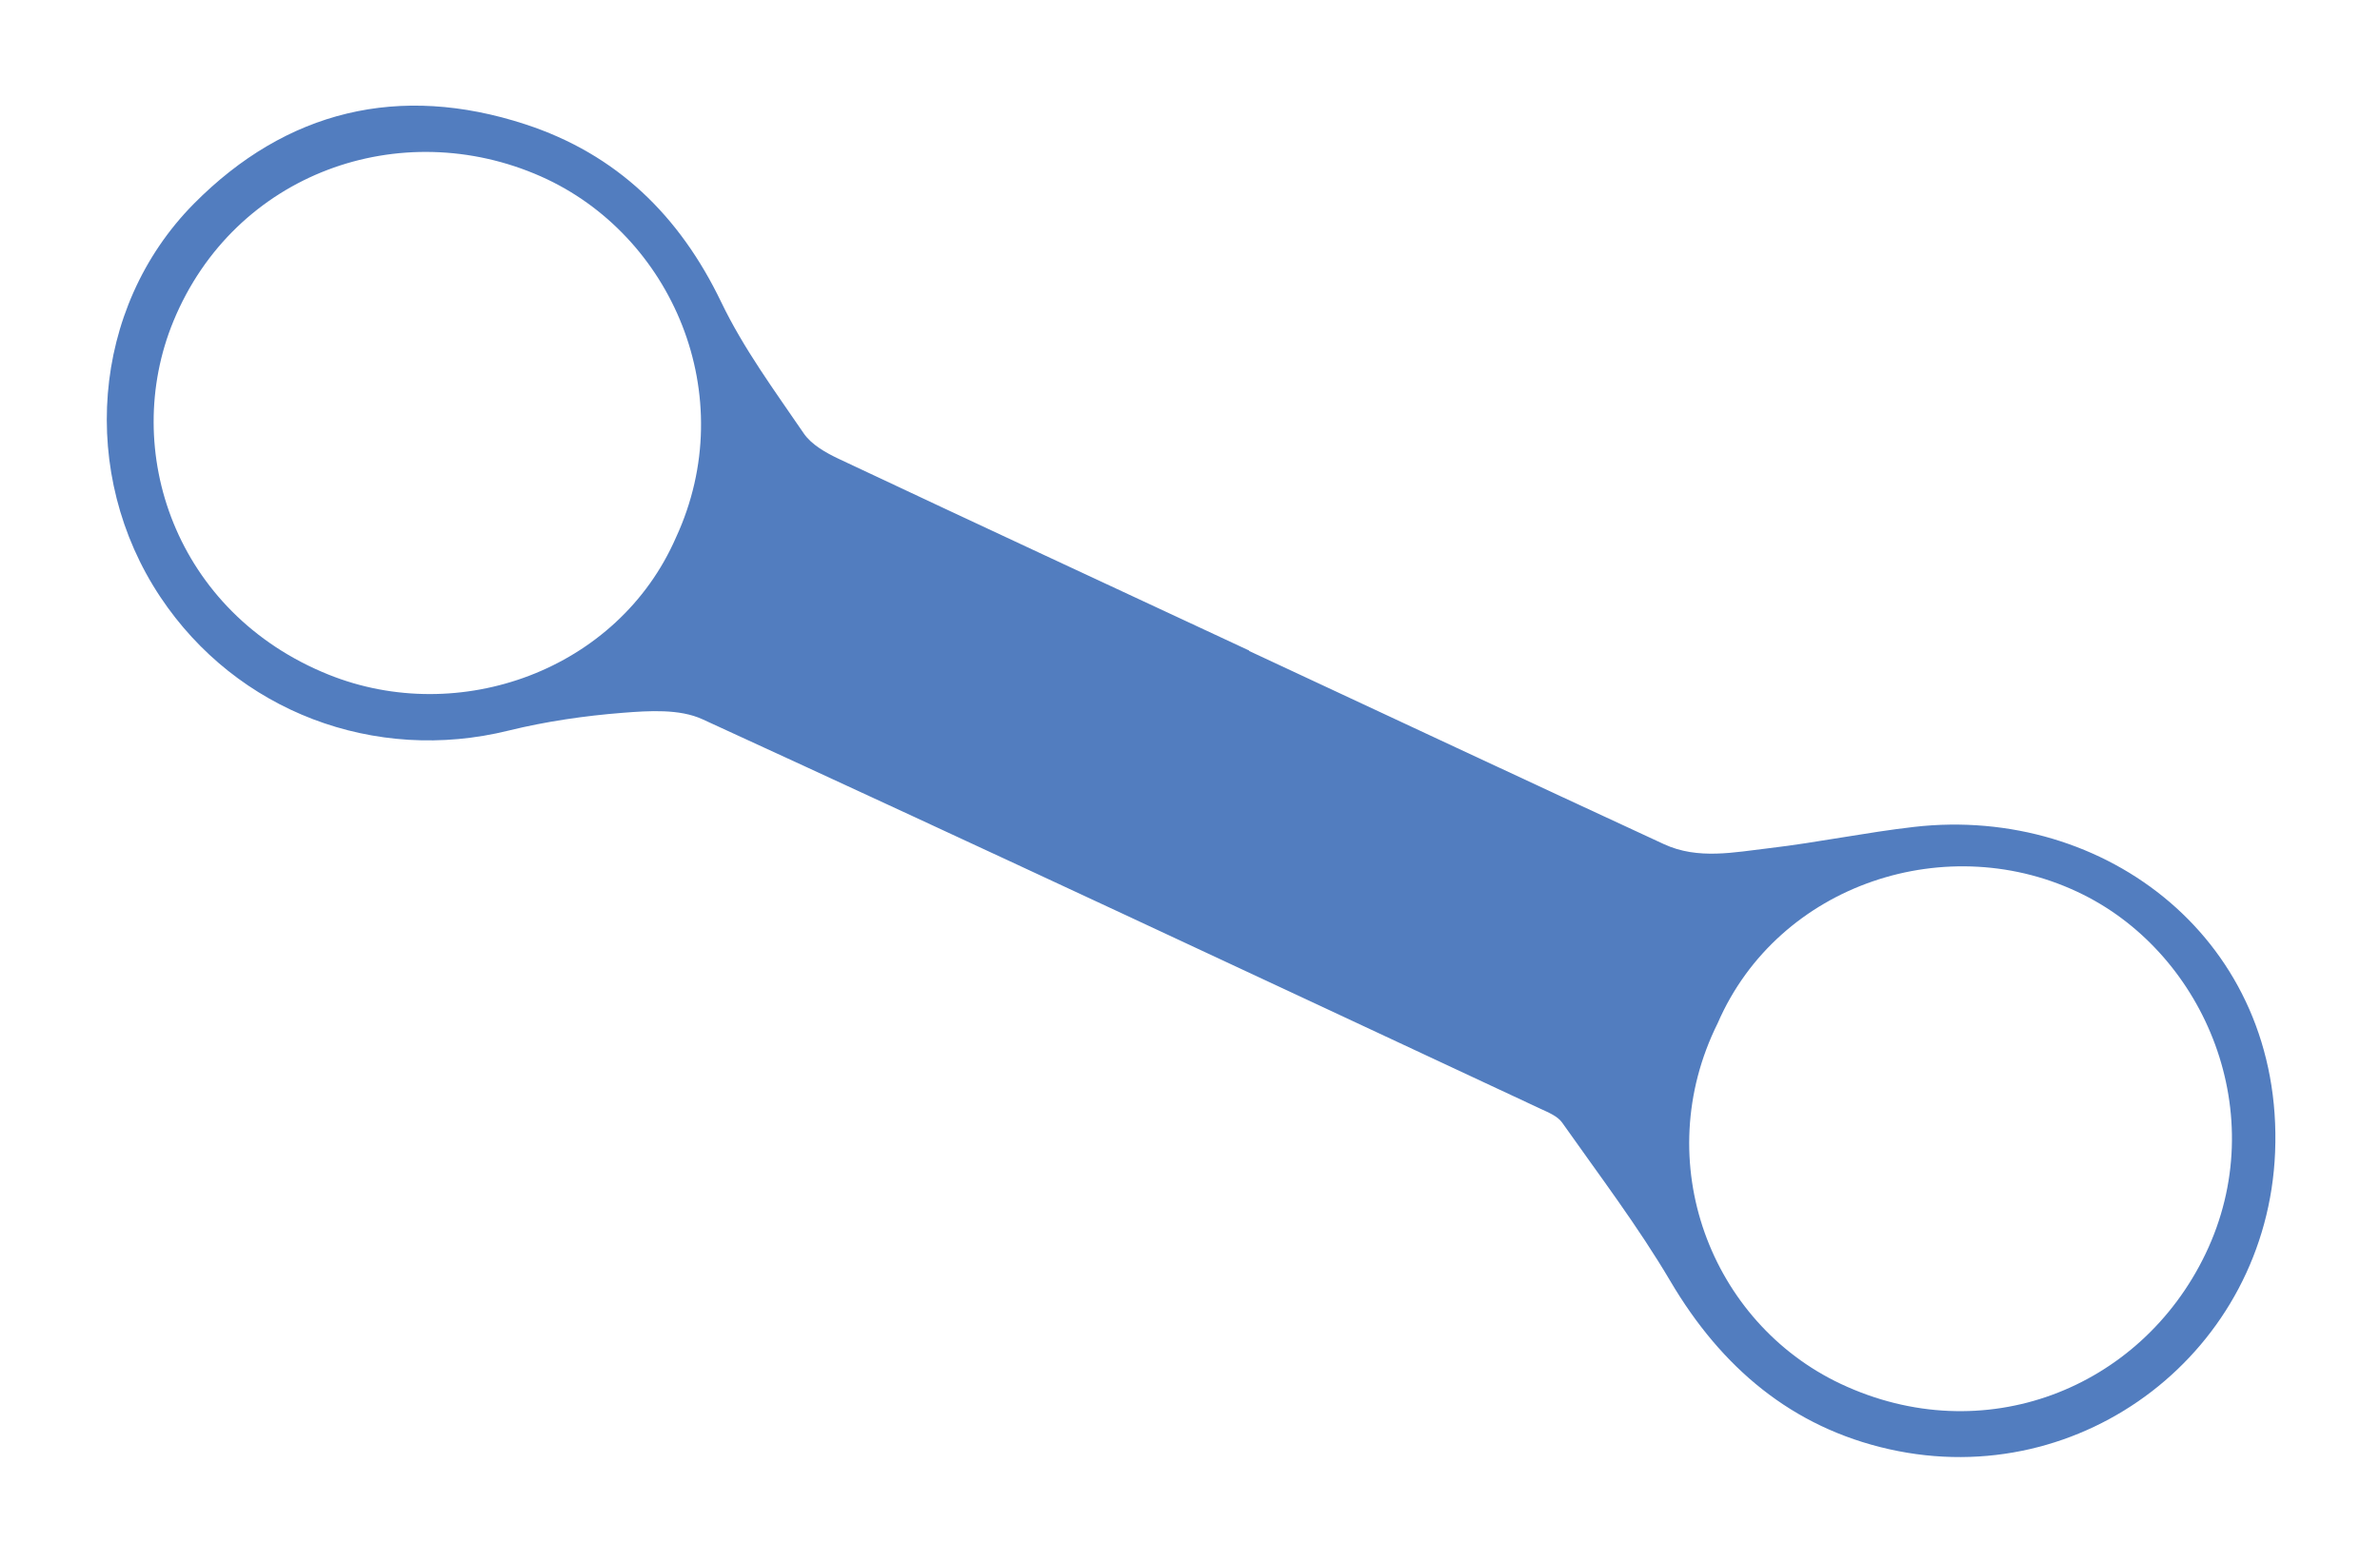 <svg width="769" height="505" viewBox="0 0 769 505" fill="none" xmlns="http://www.w3.org/2000/svg">
<path d="M403.579 210.346C448.249 231.176 492.879 252.093 537.646 272.791C548.659 277.891 560.372 275.396 571.715 274.078C587.349 272.239 602.815 269.008 618.465 267.212C680.491 260.117 737.893 304.147 735.105 372.362C732.479 436.497 672.981 482.353 610.407 468.306C578.989 461.258 556.18 441.919 539.734 414.038C529.238 396.25 516.673 379.699 504.746 362.77C503.248 360.651 500.248 359.465 497.71 358.281C407.522 316.155 317.417 273.925 226.943 232.412C219.563 229.041 209.787 229.668 201.307 230.332C188.919 231.304 176.423 233.115 164.349 236.081C121.102 246.782 76.484 229.955 51.808 192.909C25.496 153.43 29.253 99.591 62.652 65.826C92.52 35.671 128.991 26.854 169.711 40.159C199.241 49.808 219.586 69.632 233.086 97.737C240.263 112.664 250.314 126.302 259.706 140.06C262.181 143.665 266.76 146.262 270.919 148.236C315.099 169.051 359.372 189.589 403.634 210.229C403.607 210.287 403.593 210.316 403.579 210.346ZM218.411 173.695C239.64 127.789 217.105 75.792 174.81 57.029C129.469 36.952 75.831 55.845 56.054 103.741C38.804 145.533 56.658 198.047 106.114 217.983C148.303 234.992 199.638 216.695 218.411 173.695ZM554.998 330.647C532.717 375.458 552.788 427.407 594.75 447.188C640.797 468.873 691.599 448.978 712.626 405.181C734.265 360.071 712.483 308.745 673.117 289.109C629.734 267.423 574.588 285.435 554.998 330.647Z" fill="#527DBF"/>
</svg>
